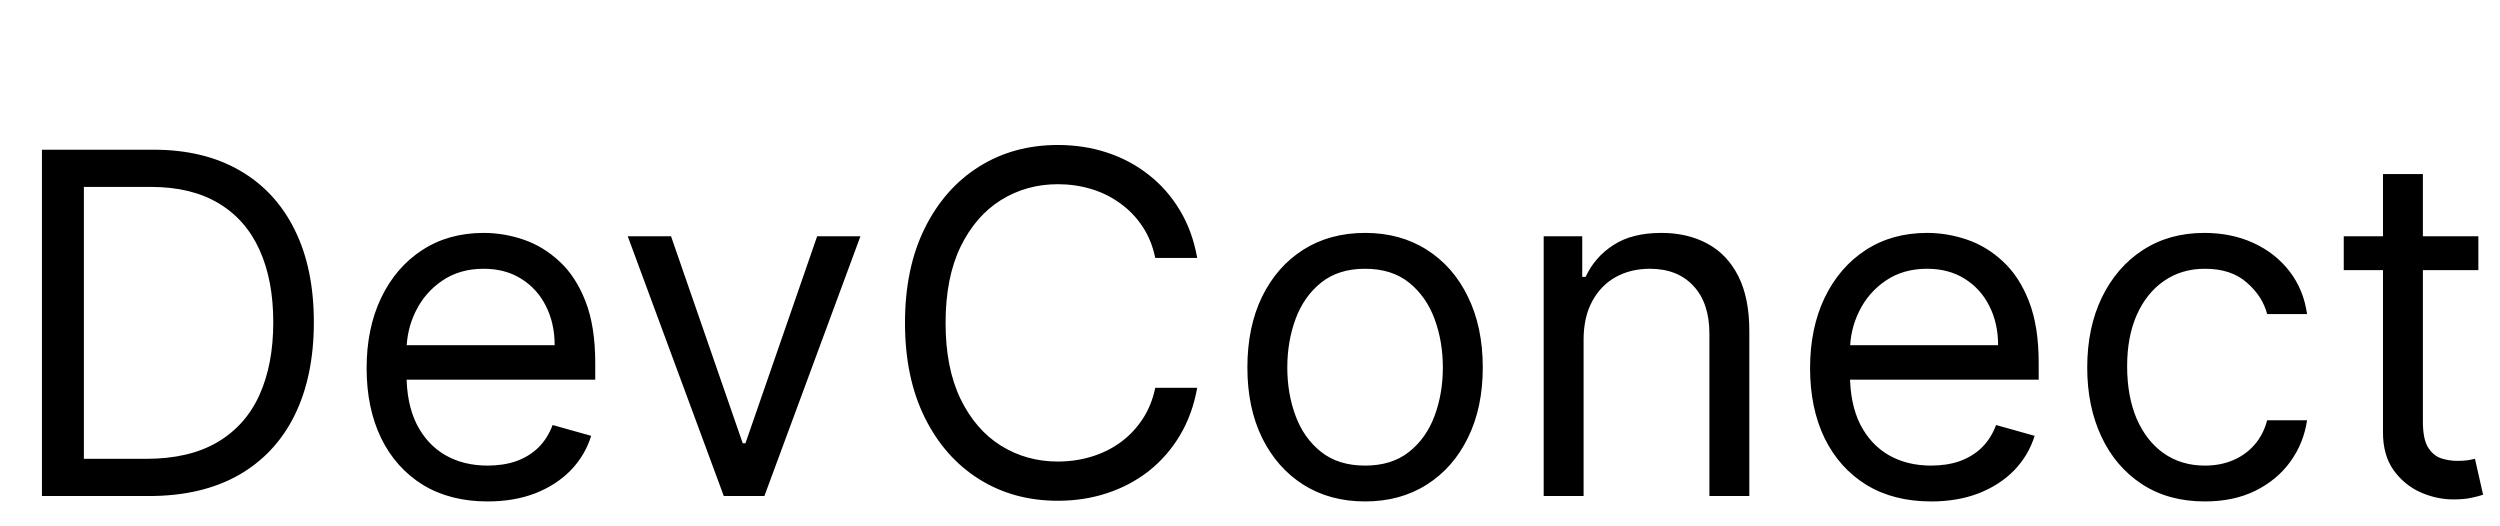 <svg width="252" height="53" viewBox="0 0 252 53" fill="none" xmlns="http://www.w3.org/2000/svg">
<path d="M15 50H4.227V15.091H15.477C18.864 15.091 21.761 15.79 24.171 17.188C26.579 18.574 28.426 20.568 29.71 23.171C30.994 25.761 31.636 28.864 31.636 32.477C31.636 36.114 30.989 39.244 29.693 41.869C28.398 44.483 26.511 46.494 24.034 47.903C21.557 49.301 18.546 50 15 50ZM8.455 46.25H14.727C17.614 46.25 20.006 45.693 21.903 44.58C23.801 43.466 25.216 41.881 26.148 39.824C27.079 37.767 27.546 35.318 27.546 32.477C27.546 29.659 27.085 27.233 26.165 25.199C25.244 23.153 23.869 21.585 22.04 20.494C20.21 19.392 17.932 18.841 15.204 18.841H8.455V46.25ZM49.159 50.545C46.636 50.545 44.46 49.989 42.631 48.875C40.812 47.75 39.409 46.182 38.42 44.17C37.443 42.148 36.955 39.795 36.955 37.114C36.955 34.432 37.443 32.068 38.42 30.023C39.409 27.966 40.784 26.364 42.545 25.216C44.318 24.057 46.386 23.477 48.75 23.477C50.114 23.477 51.46 23.704 52.79 24.159C54.119 24.614 55.33 25.352 56.42 26.375C57.511 27.386 58.381 28.727 59.028 30.398C59.676 32.068 60 34.125 60 36.568V38.273H39.818V34.795H55.909C55.909 33.318 55.614 32 55.023 30.841C54.443 29.682 53.614 28.767 52.534 28.097C51.466 27.426 50.205 27.091 48.75 27.091C47.148 27.091 45.761 27.489 44.591 28.284C43.432 29.068 42.54 30.091 41.915 31.352C41.29 32.614 40.977 33.966 40.977 35.409V37.727C40.977 39.705 41.318 41.381 42 42.756C42.693 44.119 43.653 45.159 44.881 45.875C46.108 46.58 47.534 46.932 49.159 46.932C50.216 46.932 51.17 46.784 52.023 46.489C52.886 46.182 53.631 45.727 54.256 45.125C54.881 44.511 55.364 43.75 55.705 42.841L59.591 43.932C59.182 45.25 58.494 46.409 57.528 47.409C56.562 48.398 55.369 49.17 53.949 49.727C52.528 50.273 50.932 50.545 49.159 50.545ZM86.731 23.818L77.05 50H72.959L63.277 23.818H67.641L74.868 44.682H75.141L82.368 23.818H86.731ZM120.678 26H116.45C116.2 24.784 115.763 23.716 115.138 22.796C114.524 21.875 113.774 21.102 112.888 20.477C112.013 19.841 111.041 19.364 109.973 19.046C108.905 18.727 107.791 18.568 106.632 18.568C104.518 18.568 102.604 19.102 100.888 20.171C99.183 21.239 97.825 22.812 96.814 24.892C95.814 26.972 95.314 29.523 95.314 32.545C95.314 35.568 95.814 38.119 96.814 40.199C97.825 42.278 99.183 43.852 100.888 44.92C102.604 45.989 104.518 46.523 106.632 46.523C107.791 46.523 108.905 46.364 109.973 46.045C111.041 45.727 112.013 45.256 112.888 44.631C113.774 43.994 114.524 43.216 115.138 42.295C115.763 41.364 116.2 40.295 116.45 39.091H120.678C120.359 40.875 119.78 42.472 118.939 43.881C118.098 45.29 117.053 46.489 115.803 47.477C114.553 48.455 113.149 49.199 111.592 49.71C110.047 50.222 108.393 50.477 106.632 50.477C103.655 50.477 101.007 49.75 98.689 48.295C96.371 46.841 94.547 44.773 93.217 42.091C91.888 39.409 91.223 36.227 91.223 32.545C91.223 28.864 91.888 25.682 93.217 23C94.547 20.318 96.371 18.25 98.689 16.796C101.007 15.341 103.655 14.614 106.632 14.614C108.393 14.614 110.047 14.869 111.592 15.381C113.149 15.892 114.553 16.642 115.803 17.631C117.053 18.608 118.098 19.801 118.939 21.21C119.78 22.608 120.359 24.204 120.678 26ZM137.599 50.545C135.236 50.545 133.162 49.983 131.378 48.858C129.605 47.733 128.219 46.159 127.219 44.136C126.23 42.114 125.736 39.75 125.736 37.045C125.736 34.318 126.23 31.938 127.219 29.903C128.219 27.869 129.605 26.29 131.378 25.165C133.162 24.04 135.236 23.477 137.599 23.477C139.963 23.477 142.031 24.04 143.804 25.165C145.588 26.29 146.974 27.869 147.963 29.903C148.963 31.938 149.463 34.318 149.463 37.045C149.463 39.75 148.963 42.114 147.963 44.136C146.974 46.159 145.588 47.733 143.804 48.858C142.031 49.983 139.963 50.545 137.599 50.545ZM137.599 46.932C139.395 46.932 140.872 46.472 142.031 45.551C143.19 44.631 144.048 43.42 144.605 41.92C145.162 40.42 145.44 38.795 145.44 37.045C145.44 35.295 145.162 33.665 144.605 32.153C144.048 30.642 143.19 29.421 142.031 28.489C140.872 27.557 139.395 27.091 137.599 27.091C135.804 27.091 134.327 27.557 133.168 28.489C132.009 29.421 131.151 30.642 130.594 32.153C130.037 33.665 129.759 35.295 129.759 37.045C129.759 38.795 130.037 40.42 130.594 41.92C131.151 43.42 132.009 44.631 133.168 45.551C134.327 46.472 135.804 46.932 137.599 46.932ZM159.626 34.25V50H155.604V23.818H159.49V27.909H159.831C160.445 26.579 161.376 25.511 162.626 24.704C163.876 23.886 165.49 23.477 167.467 23.477C169.24 23.477 170.791 23.841 172.121 24.568C173.45 25.284 174.484 26.375 175.223 27.841C175.962 29.296 176.331 31.136 176.331 33.364V50H172.308V33.636C172.308 31.579 171.774 29.977 170.706 28.829C169.638 27.671 168.172 27.091 166.308 27.091C165.024 27.091 163.876 27.369 162.865 27.926C161.865 28.483 161.075 29.296 160.496 30.364C159.916 31.432 159.626 32.727 159.626 34.25ZM194.659 50.545C192.136 50.545 189.96 49.989 188.131 48.875C186.312 47.75 184.909 46.182 183.92 44.17C182.943 42.148 182.455 39.795 182.455 37.114C182.455 34.432 182.943 32.068 183.92 30.023C184.909 27.966 186.284 26.364 188.045 25.216C189.818 24.057 191.886 23.477 194.25 23.477C195.614 23.477 196.96 23.704 198.29 24.159C199.619 24.614 200.83 25.352 201.92 26.375C203.011 27.386 203.881 28.727 204.528 30.398C205.176 32.068 205.5 34.125 205.5 36.568V38.273H185.318V34.795H201.409C201.409 33.318 201.114 32 200.523 30.841C199.943 29.682 199.114 28.767 198.034 28.097C196.966 27.426 195.705 27.091 194.25 27.091C192.648 27.091 191.261 27.489 190.091 28.284C188.932 29.068 188.04 30.091 187.415 31.352C186.79 32.614 186.477 33.966 186.477 35.409V37.727C186.477 39.705 186.818 41.381 187.5 42.756C188.193 44.119 189.153 45.159 190.381 45.875C191.608 46.58 193.034 46.932 194.659 46.932C195.716 46.932 196.67 46.784 197.523 46.489C198.386 46.182 199.131 45.727 199.756 45.125C200.381 44.511 200.864 43.75 201.205 42.841L205.091 43.932C204.682 45.25 203.994 46.409 203.028 47.409C202.063 48.398 200.869 49.17 199.449 49.727C198.028 50.273 196.432 50.545 194.659 50.545ZM222.256 50.545C219.801 50.545 217.688 49.966 215.915 48.807C214.142 47.648 212.778 46.051 211.824 44.017C210.869 41.983 210.392 39.659 210.392 37.045C210.392 34.386 210.881 32.04 211.858 30.006C212.847 27.96 214.222 26.364 215.983 25.216C217.756 24.057 219.824 23.477 222.188 23.477C224.028 23.477 225.688 23.818 227.165 24.5C228.642 25.182 229.852 26.136 230.795 27.364C231.739 28.591 232.324 30.023 232.551 31.659H228.528C228.222 30.466 227.54 29.409 226.483 28.489C225.438 27.557 224.028 27.091 222.256 27.091C220.688 27.091 219.313 27.5 218.131 28.318C216.96 29.125 216.045 30.267 215.386 31.744C214.739 33.21 214.415 34.932 214.415 36.909C214.415 38.932 214.733 40.693 215.369 42.193C216.017 43.693 216.926 44.858 218.097 45.688C219.278 46.517 220.665 46.932 222.256 46.932C223.301 46.932 224.25 46.75 225.102 46.386C225.955 46.023 226.676 45.5 227.267 44.818C227.858 44.136 228.278 43.318 228.528 42.364H232.551C232.324 43.909 231.761 45.301 230.864 46.54C229.977 47.767 228.801 48.744 227.335 49.472C225.881 50.188 224.188 50.545 222.256 50.545ZM249.818 23.818V27.227H236.25V23.818H249.818ZM240.205 17.546H244.227V42.5C244.227 43.636 244.392 44.489 244.722 45.057C245.063 45.614 245.494 45.989 246.017 46.182C246.551 46.364 247.114 46.455 247.705 46.455C248.148 46.455 248.511 46.432 248.795 46.386C249.08 46.33 249.307 46.284 249.477 46.25L250.295 49.864C250.023 49.966 249.642 50.068 249.153 50.17C248.665 50.284 248.045 50.341 247.295 50.341C246.159 50.341 245.045 50.097 243.955 49.608C242.875 49.119 241.977 48.375 241.261 47.375C240.557 46.375 240.205 45.114 240.205 43.591V17.546Z" fill="black"/>
</svg>
